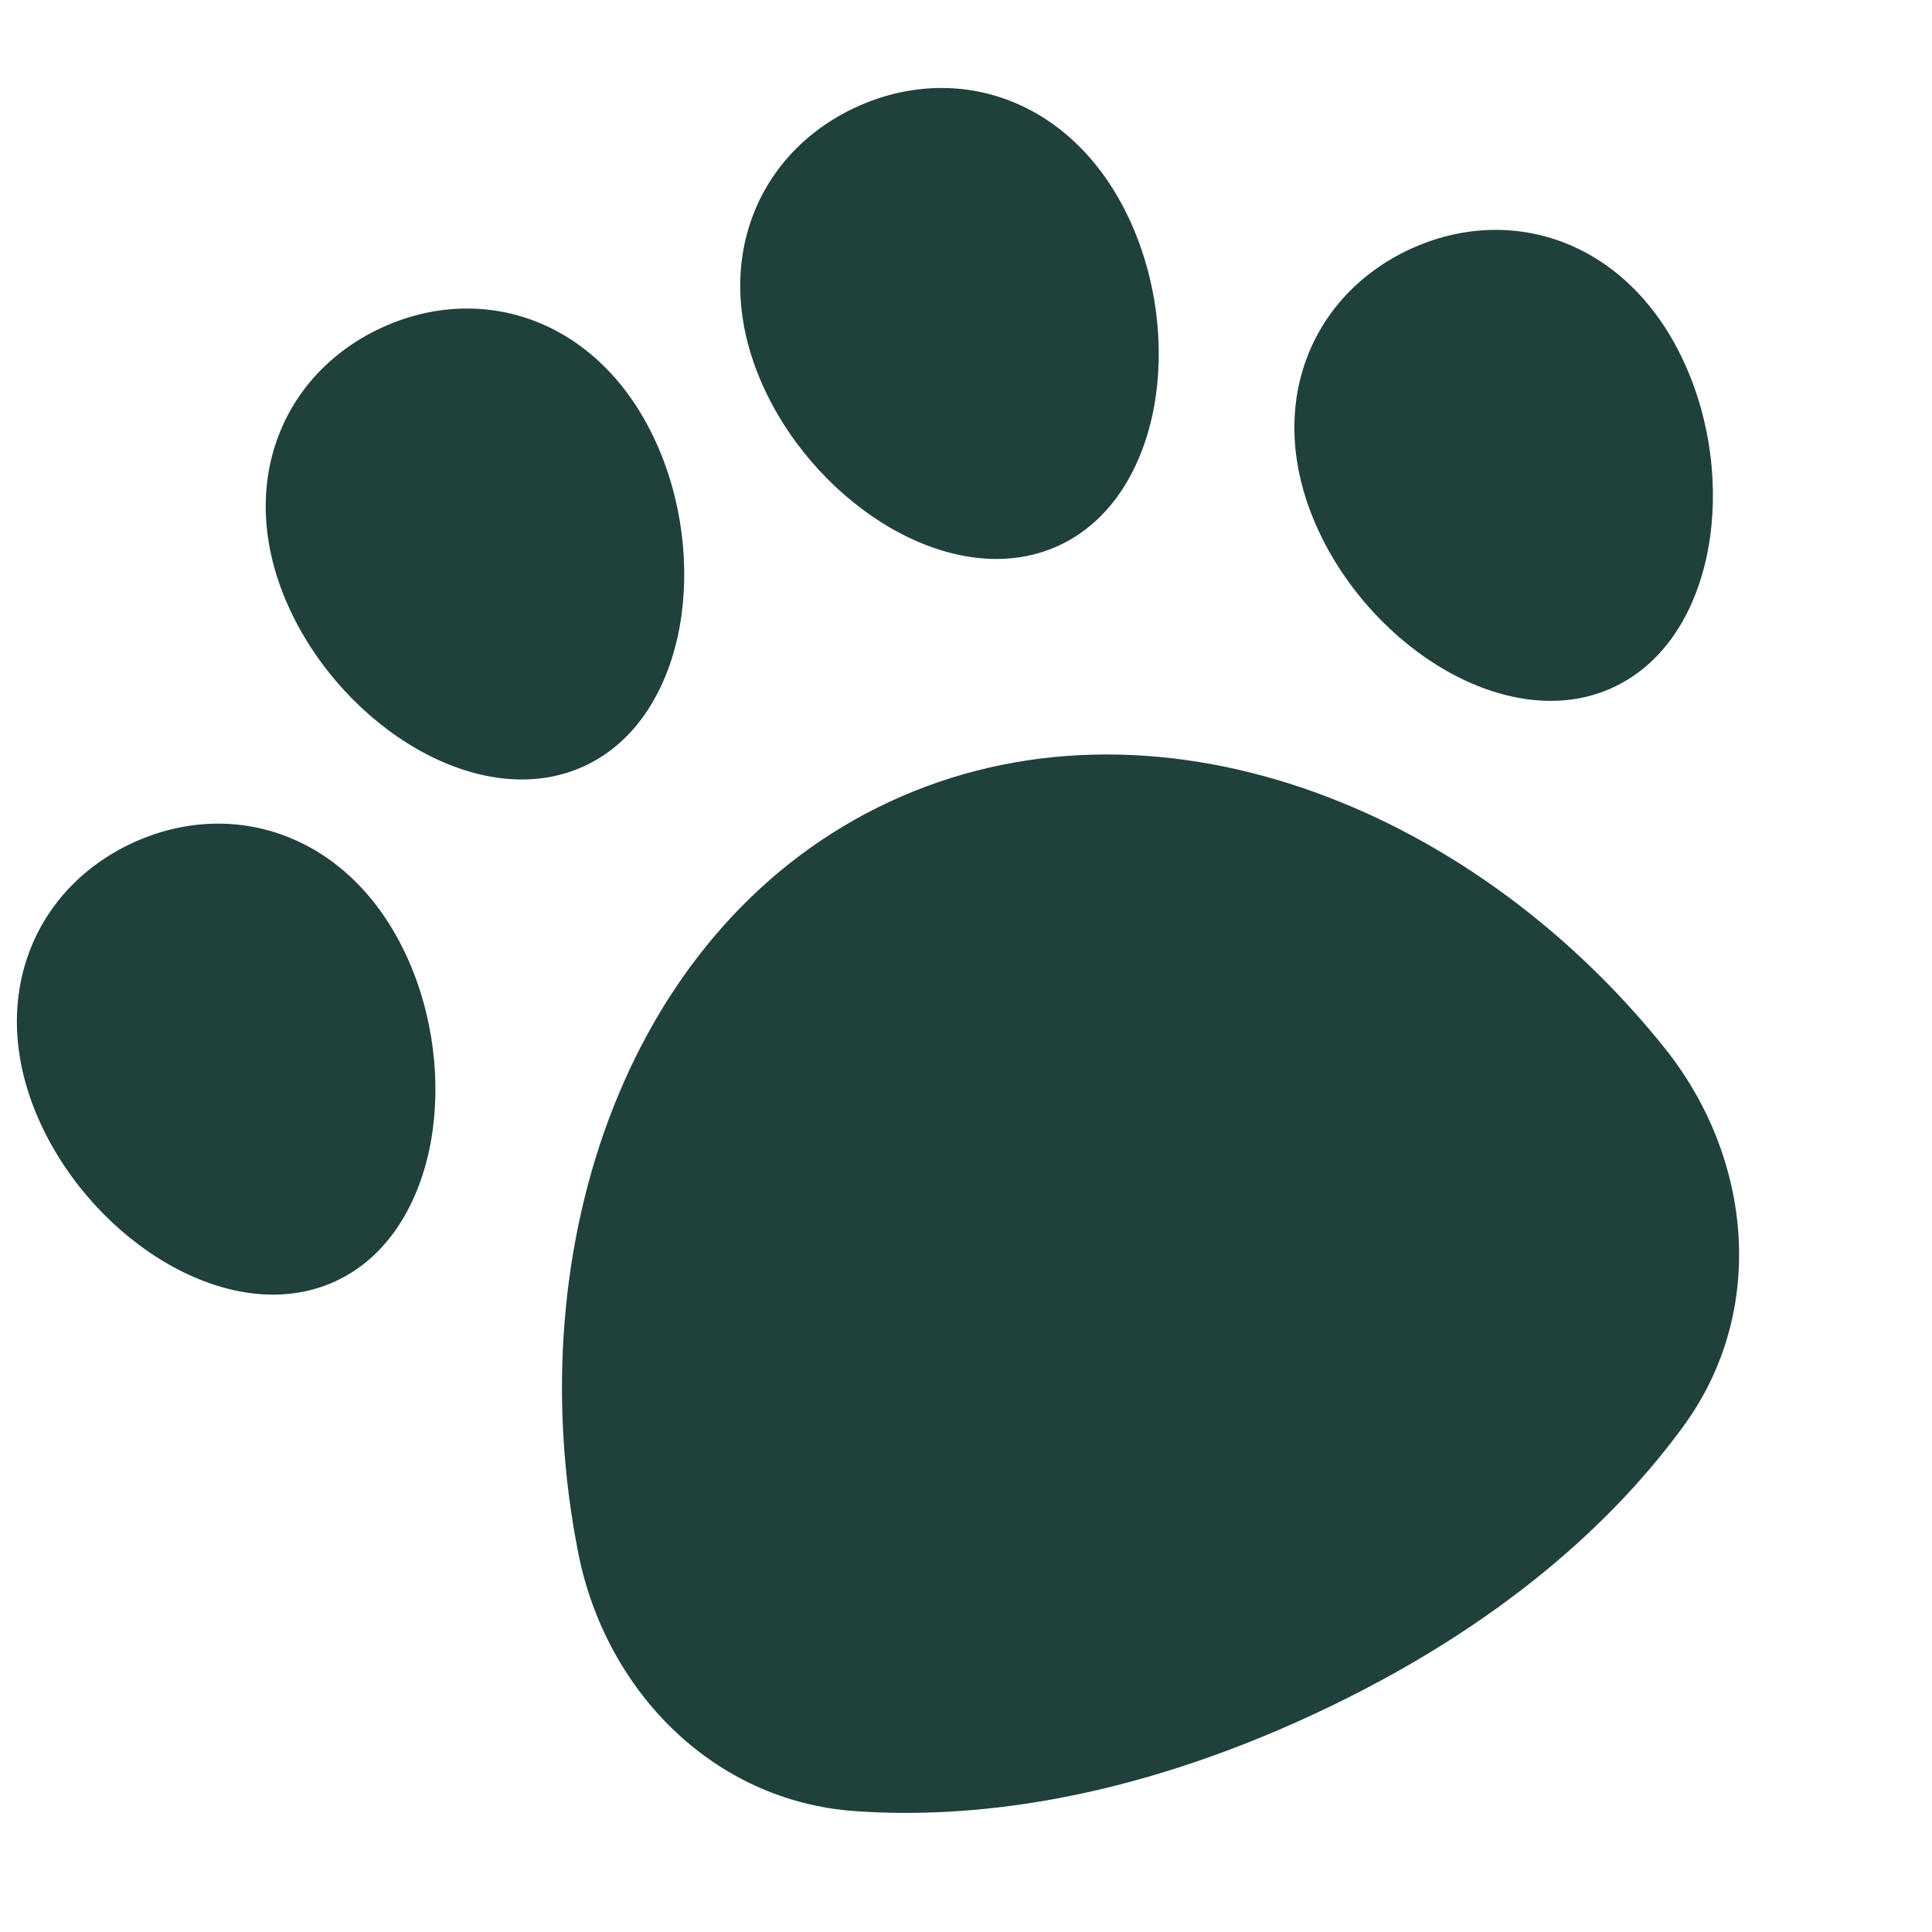 <svg width="28" height="28" viewBox="0 0 28 28" fill="none" xmlns="http://www.w3.org/2000/svg">
<g clip-path="url(#clip0_341_45)">
<path d="M5.521 4.754C6.246 4.417 7.037 4.379 7.754 4.654C8.47 4.93 9.09 5.512 9.491 6.375C9.89 7.233 10.007 8.227 9.848 9.094C9.689 9.957 9.244 10.743 8.472 11.101C7.699 11.46 6.812 11.294 6.05 10.859C5.284 10.422 4.6 9.692 4.201 8.834C3.8 7.97 3.755 7.122 4.007 6.396C4.258 5.67 4.797 5.091 5.521 4.754ZM1.915 12.219C2.64 11.882 3.431 11.844 4.147 12.12C4.864 12.396 5.484 12.977 5.885 13.84C6.284 14.698 6.401 15.692 6.242 16.559C6.083 17.422 5.638 18.208 4.866 18.567C4.093 18.926 3.206 18.76 2.444 18.324C1.678 17.887 0.994 17.157 0.595 16.299C0.194 15.436 0.149 14.587 0.401 13.861C0.652 13.136 1.191 12.556 1.915 12.219ZM12.894 11.619C9.125 13.371 7.494 18.03 8.381 22.51C8.775 24.497 10.329 26.103 12.391 26.248C14.029 26.364 16.288 26.123 19.04 24.844C21.791 23.565 23.432 21.994 24.4 20.666C25.618 18.997 25.393 16.774 24.128 15.192C21.275 11.625 16.662 9.868 12.894 11.619ZM20.43 3.614C19.705 3.951 19.166 4.531 18.915 5.256C18.663 5.982 18.709 6.831 19.11 7.693C19.509 8.552 20.193 9.282 20.958 9.719C21.72 10.154 22.608 10.321 23.38 9.962C24.153 9.603 24.598 8.817 24.756 7.954C24.916 7.087 24.799 6.093 24.4 5.235C23.999 4.372 23.379 3.79 22.662 3.514C21.945 3.239 21.155 3.277 20.43 3.614ZM12.398 1.557C11.674 1.894 11.134 2.474 10.884 3.199C10.632 3.925 10.677 4.774 11.078 5.637C11.477 6.496 12.161 7.225 12.927 7.663C13.688 8.098 14.576 8.264 15.349 7.905C16.121 7.546 16.566 6.76 16.725 5.898C16.884 5.03 16.767 4.037 16.368 3.179C15.967 2.316 15.347 1.734 14.63 1.458C13.914 1.182 13.123 1.221 12.398 1.557Z" fill="#20403C"/>
</g>
<defs>
<clipPath id="clip0_341_45">
<rect width="28" height="28" fill="white"/>
</clipPath>
</defs>
</svg>
